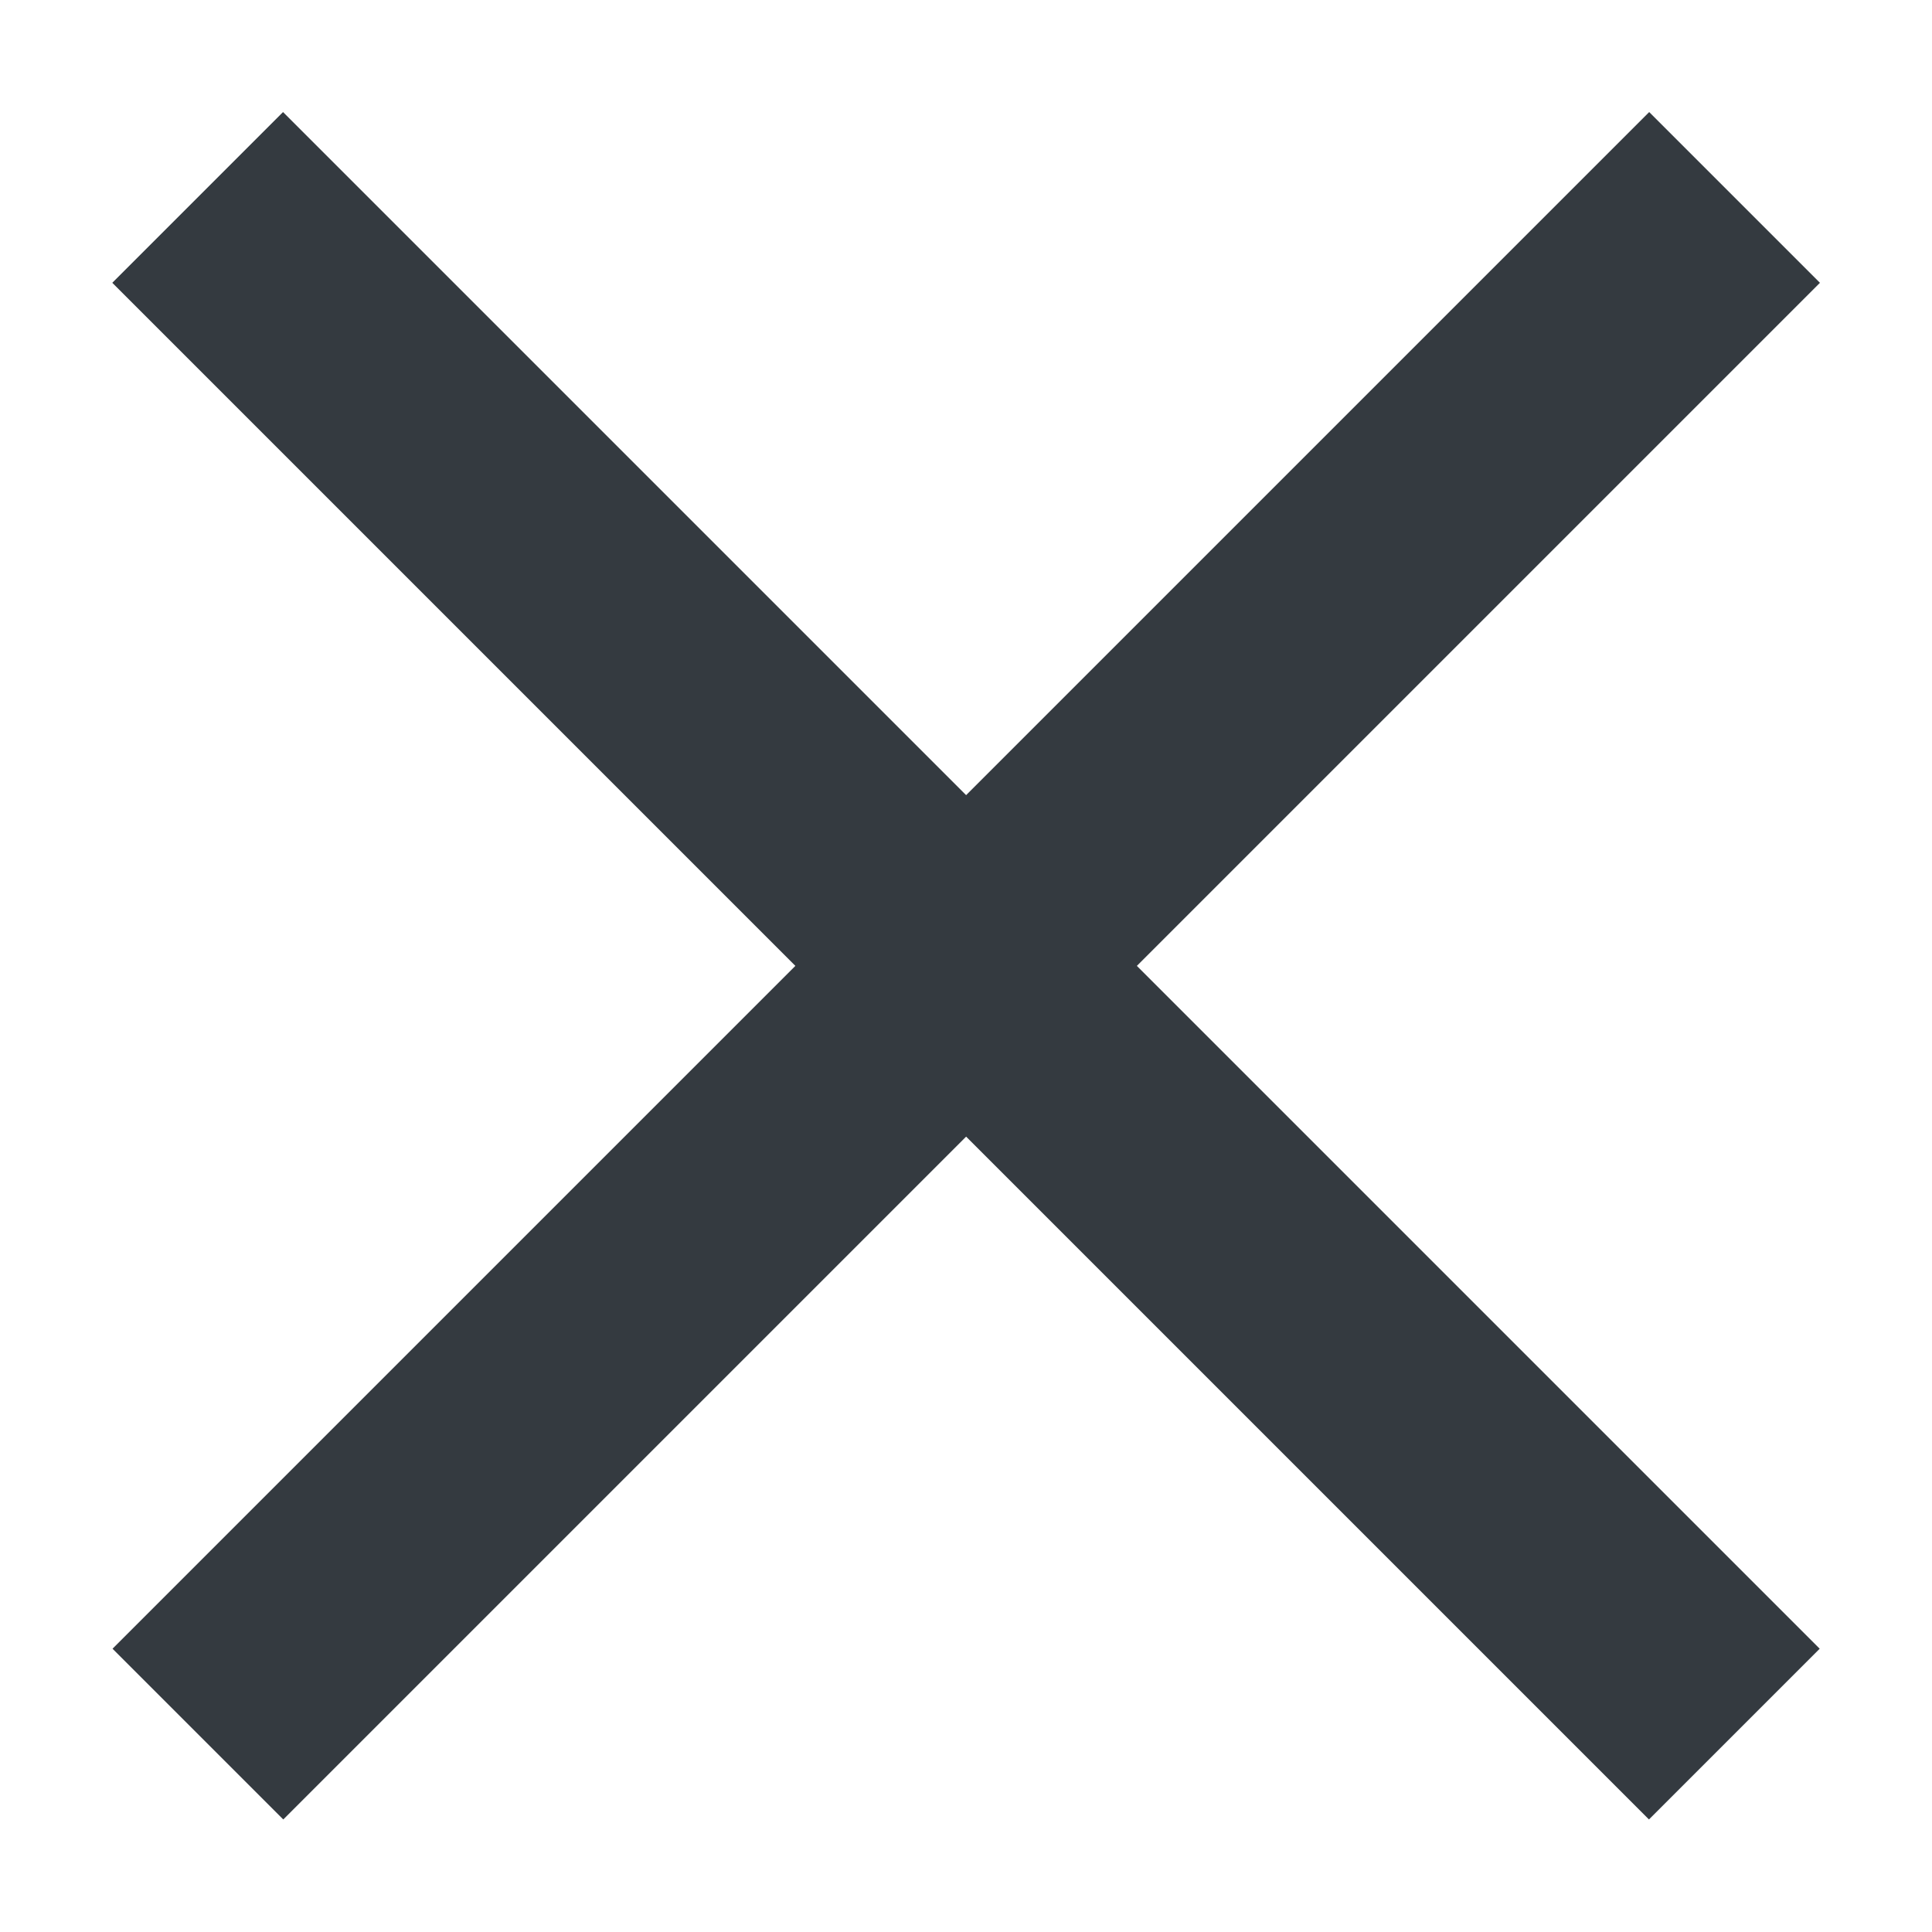 <svg width="8" height="8" viewBox="0 0 8 8" fill="none" xmlns="http://www.w3.org/2000/svg">
<rect width="1" height="9" transform="matrix(-0.707 -0.707 -0.707 0.707 7.536 1.171)" fill="#343A40"/>
<rect width="1" height="9" transform="matrix(-0.707 0.707 0.707 0.707 1.172 0.464)" fill="#343A40"/>
</svg>
